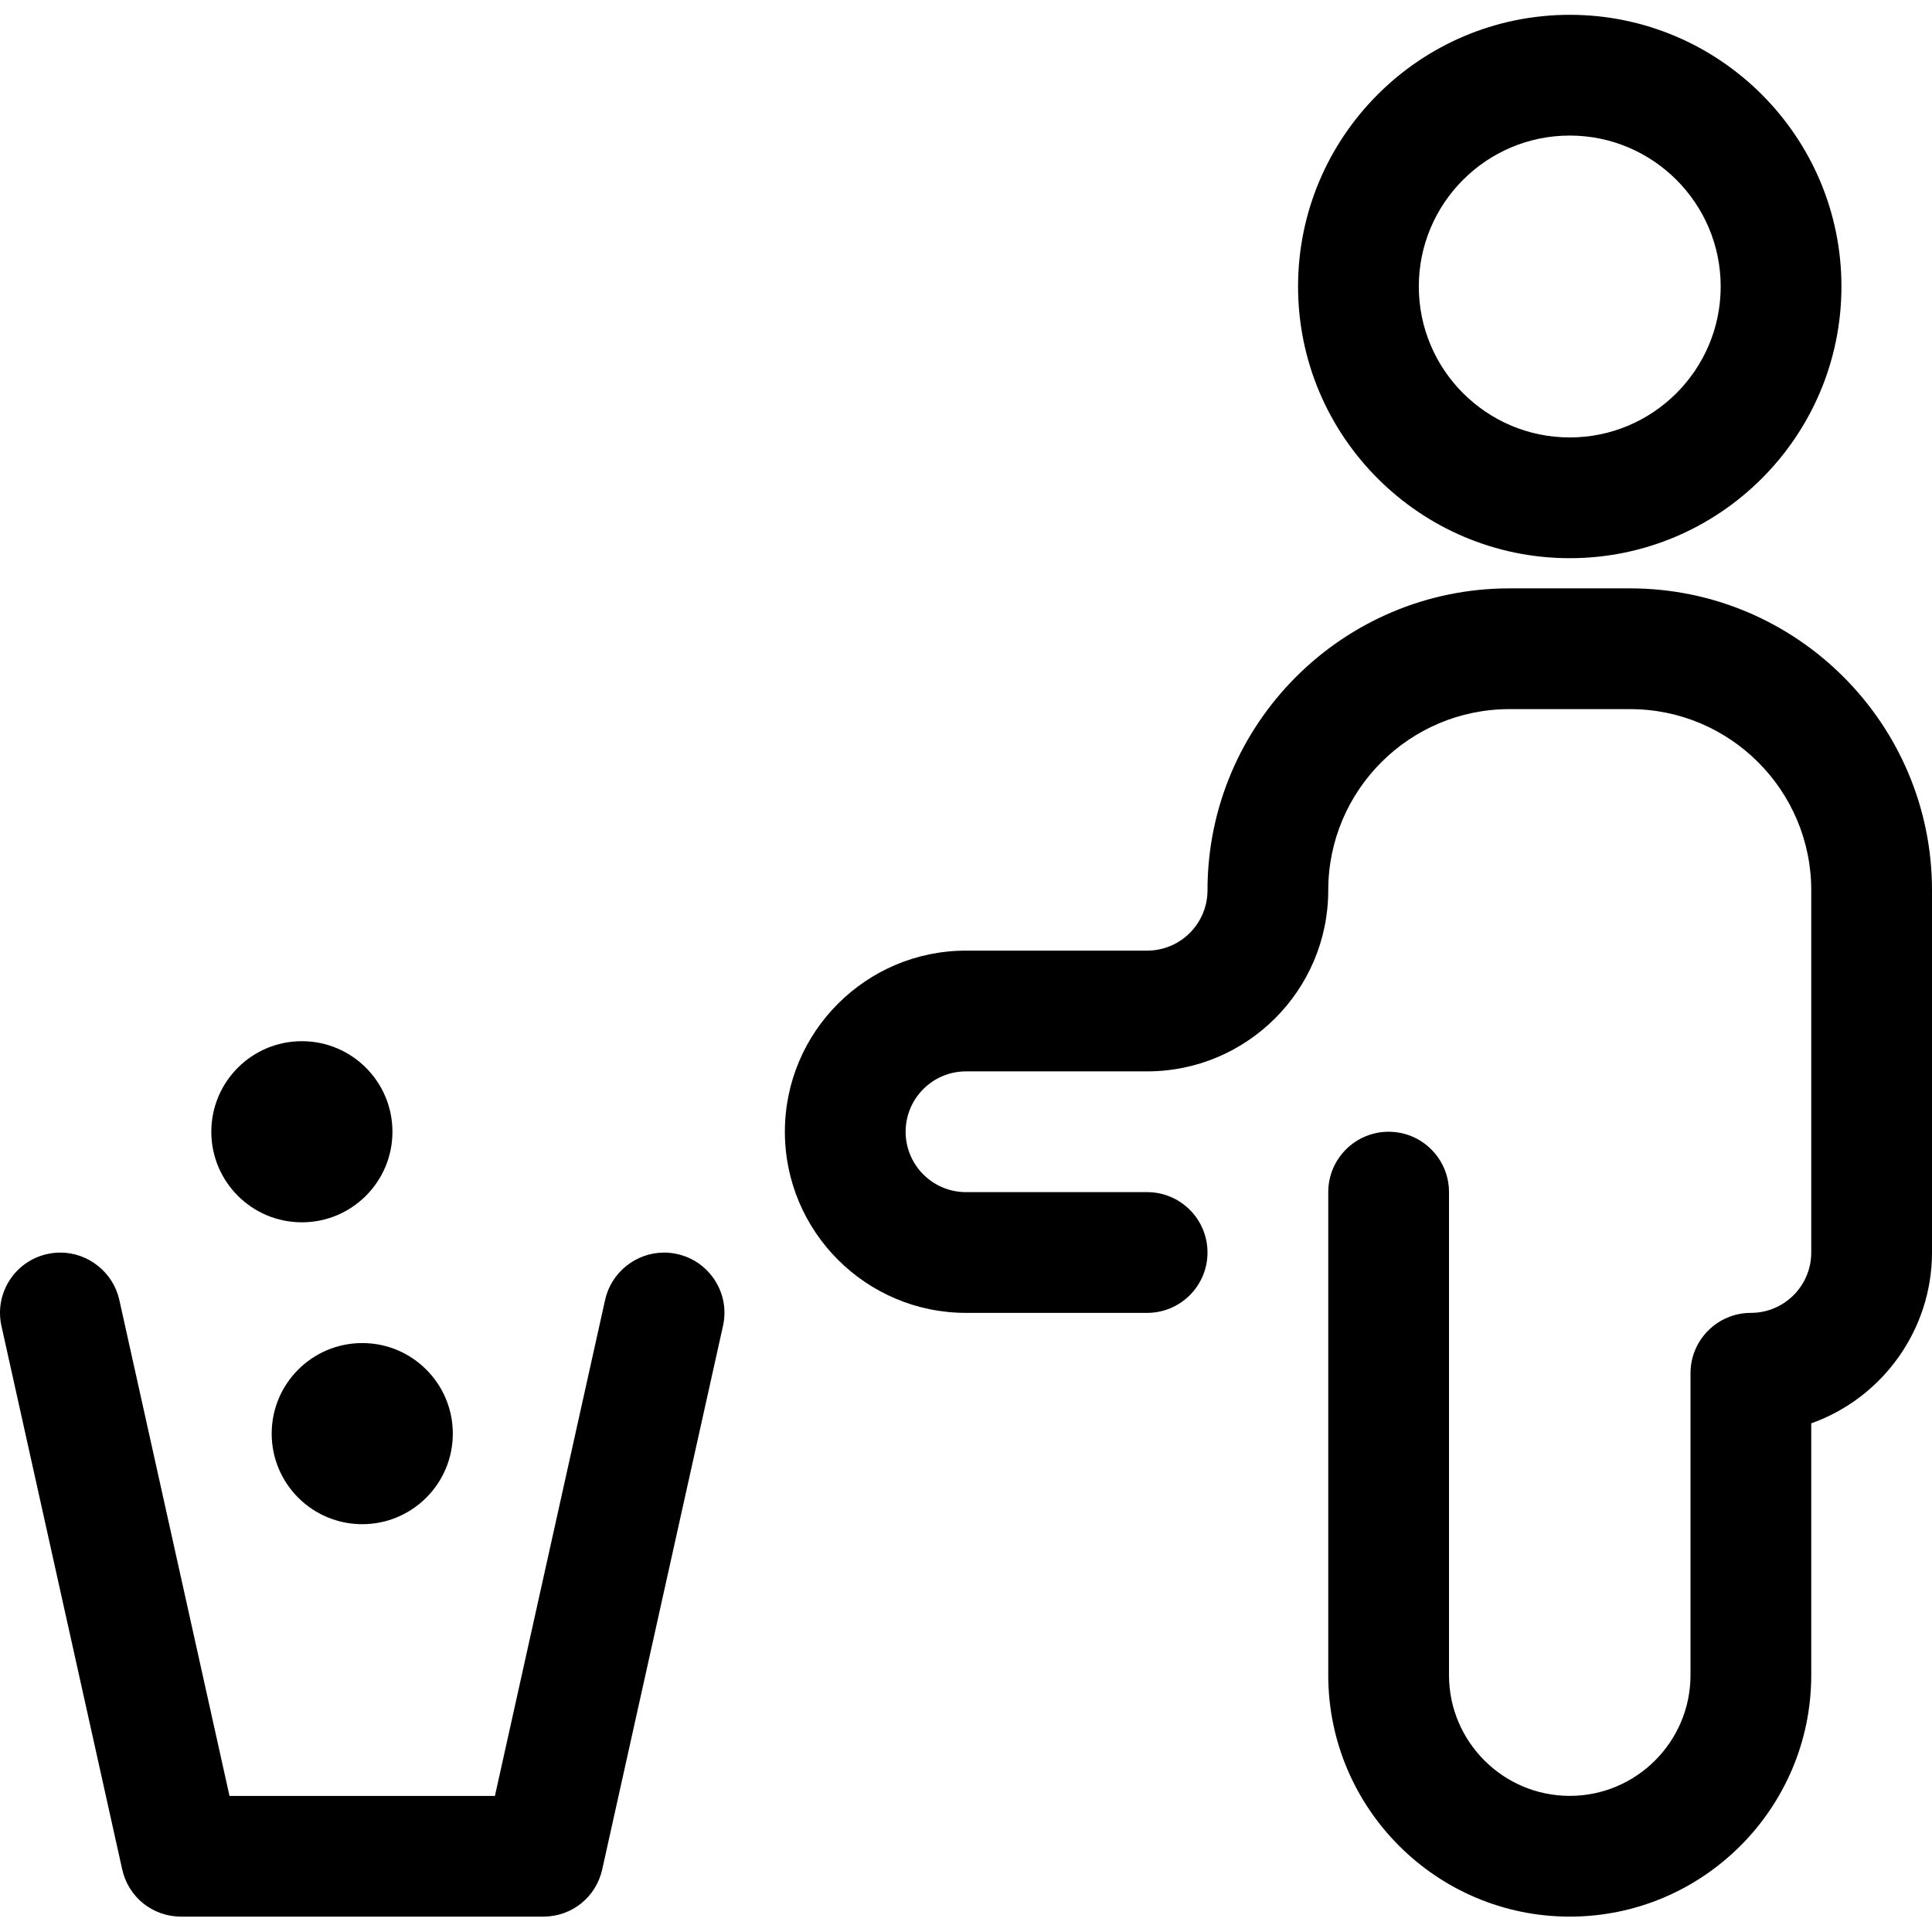 <?xml version="1.0" encoding="utf-8"?>
<!-- Generator: Adobe Illustrator 22.1.0, SVG Export Plug-In . SVG Version: 6.00 Build 0)  -->
<svg version="1.1" id="Layer_1" xmlns="http://www.w3.org/2000/svg" xmlns:xlink="http://www.w3.org/1999/xlink" x="0px" y="0px"
	 viewBox="0 0 24 24" style="enable-background:new 0 0 24 24;" xml:space="preserve">
<title>garbage-throw</title>
<g>
	<path d="M19.5,6.934c-1.861,0-3.375-1.514-3.375-3.375s1.514-3.375,3.375-3.375s3.375,1.514,3.375,3.375S21.361,6.934,19.5,6.934z
		 M19.5,1.684c-1.034,0-1.875,0.841-1.875,1.875s0.841,1.875,1.875,1.875s1.875-0.841,1.875-1.875S20.533,1.684,19.5,1.684z"/>
	<path d="M19.5,23.809c-1.654,0-3-1.346-3-3v-6c0-0.414,0.336-0.75,0.75-0.75S18,14.395,18,14.809v6c0,0.827,0.673,1.5,1.5,1.5
		s1.5-0.673,1.5-1.5v-3.75c0-0.414,0.336-0.75,0.75-0.75s0.75-0.336,0.75-0.75v-4.5c0-1.241-1.009-2.25-2.25-2.25h-1.5
		c-1.241,0-2.25,1.009-2.25,2.25s-1.009,2.25-2.25,2.25H12c-0.414,0-0.75,0.336-0.75,0.75s0.336,0.75,0.75,0.75h2.25
		c0.414,0,0.75,0.336,0.75,0.75s-0.336,0.75-0.75,0.75H12c-1.241,0-2.25-1.009-2.25-2.25s1.009-2.25,2.25-2.25h2.25
		c0.414,0,0.75-0.336,0.75-0.75c0-2.068,1.682-3.75,3.75-3.75h1.5c2.068,0,3.75,1.682,3.75,3.75v4.5c0,0.96-0.615,1.808-1.5,2.122
		v3.128C22.5,22.463,21.154,23.809,19.5,23.809z"/>
	<path d="M2.25,23.809c-0.354,0-0.655-0.241-0.732-0.587l-1.5-6.75c-0.043-0.196-0.008-0.396,0.099-0.565
		c0.108-0.169,0.275-0.286,0.47-0.329c0.053-0.012,0.108-0.018,0.163-0.018c0.348,0,0.656,0.247,0.732,0.587l1.369,6.163h3.297
		l1.369-6.163c0.075-0.34,0.383-0.587,0.732-0.587c0.055,0,0.11,0.006,0.163,0.018c0.195,0.043,0.362,0.16,0.47,0.329
		c0.108,0.169,0.143,0.37,0.099,0.565l-1.5,6.75c-0.077,0.346-0.378,0.587-0.732,0.587H2.25z"/>
	<circle cx="4.5" cy="17.809" r="1.125"/>
	<circle cx="3.75" cy="14.059" r="1.125"/>
</g>
</svg>
